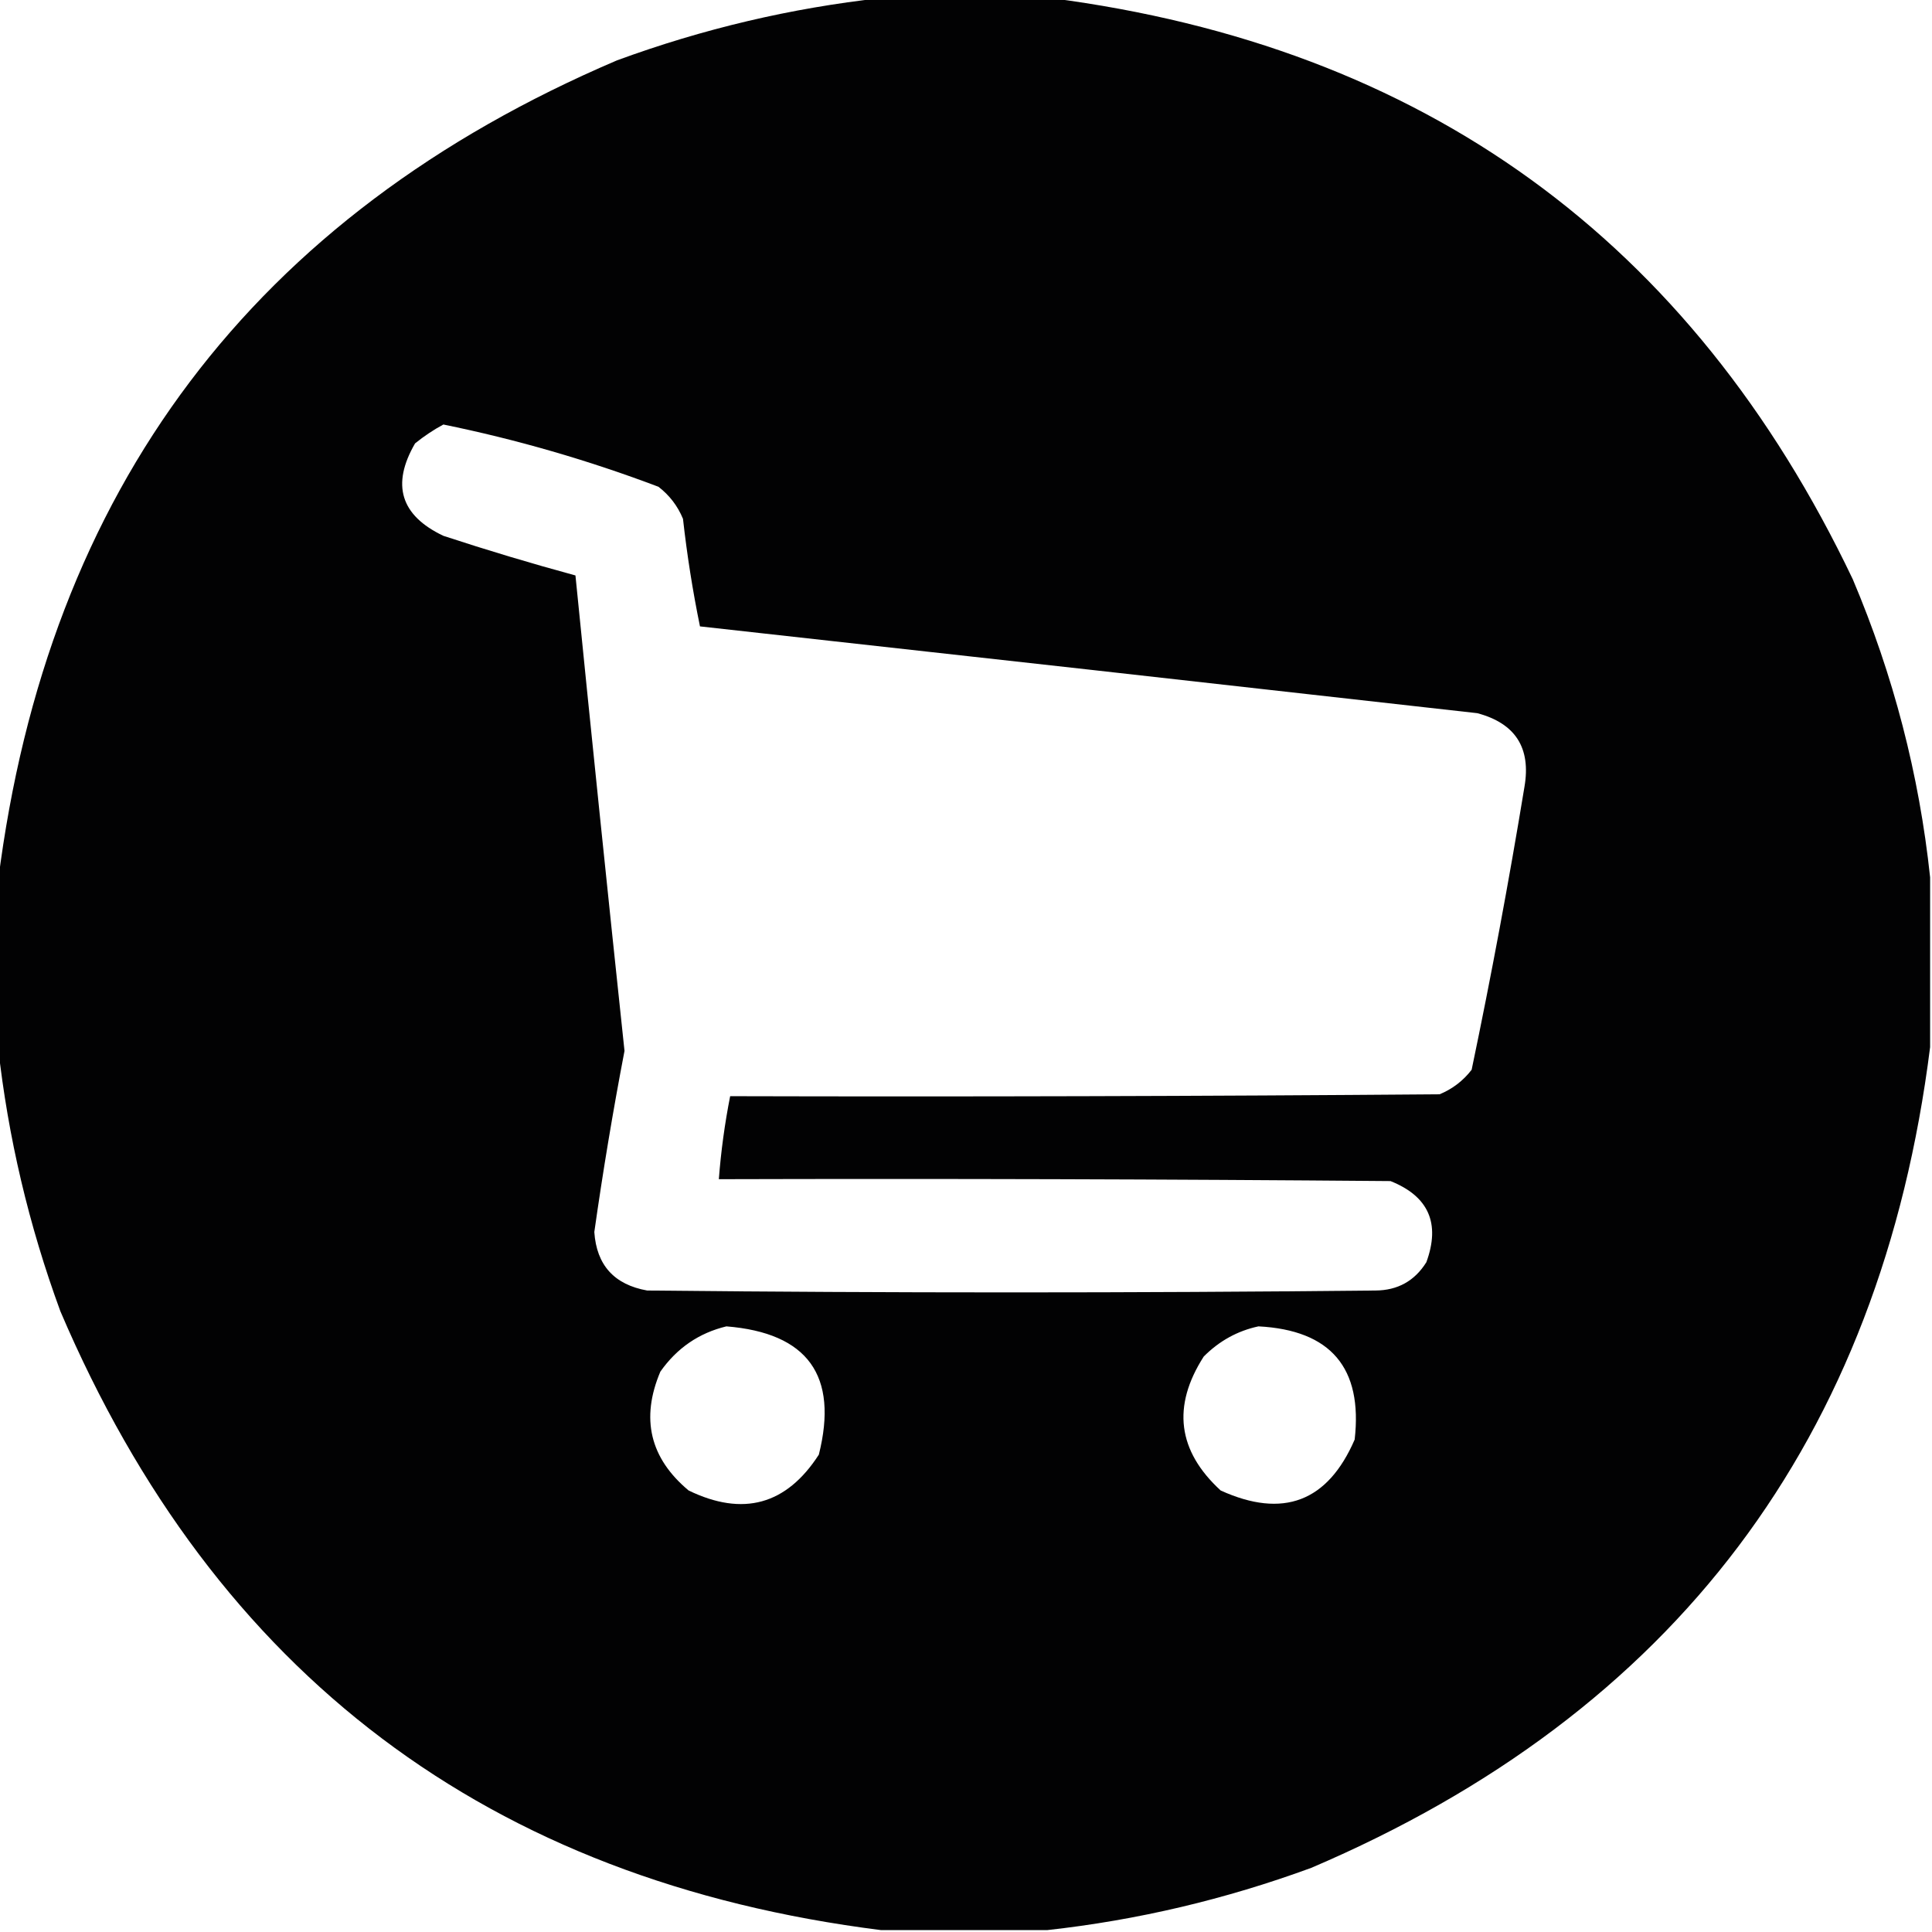 <?xml version="1.0" encoding="UTF-8"?>
<!DOCTYPE svg PUBLIC "-//W3C//DTD SVG 1.1//EN" "http://www.w3.org/Graphics/SVG/1.1/DTD/svg11.dtd">
<svg xmlns="http://www.w3.org/2000/svg" version="1.1" width="512px" height="512px" style="shape-rendering:geometricPrecision; text-rendering:geometricPrecision; image-rendering:optimizeQuality; fill-rule:evenodd; clip-rule:evenodd" xmlns:xlink="http://www.w3.org/1999/xlink">
<g><path style="opacity:0.989" fill="#000002" d="M 233.5,-0.5 C 248.5,-0.5 263.5,-0.5 278.5,-0.5C 377.338,12.323 448.172,63.657 491,153.5C 501.775,178.938 508.609,205.272 511.5,232.5C 511.5,247.5 511.5,262.5 511.5,277.5C 498.416,381.41 443.75,453.91 347.5,495C 324.709,503.366 301.376,508.866 277.5,511.5C 262.833,511.5 248.167,511.5 233.5,511.5C 129.59,498.416 57.09,443.75 16,347.5C 7.634,324.709 2.134,301.376 -0.5,277.5C -0.5,262.833 -0.5,248.167 -0.5,233.5C 12.584,129.59 67.25,57.09 163.5,16C 186.291,7.634 209.624,2.134 233.5,-0.5 Z M 117.5,112.5 C 136.899,116.464 155.899,121.964 174.5,129C 177.433,131.264 179.6,134.098 181,137.5C 182.076,147.126 183.576,156.626 185.5,166C 254.175,173.594 322.842,181.26 391.5,189C 401.597,191.692 405.763,198.192 404,208.5C 399.87,233.612 395.204,258.612 390,283.5C 387.736,286.433 384.902,288.6 381.5,290C 318.834,290.5 256.168,290.667 193.5,290.5C 192.066,297.772 191.066,305.105 190.5,312.5C 249.834,312.333 309.168,312.5 368.5,313C 378.596,317.031 381.763,324.197 378,334.5C 374.896,339.469 370.396,341.969 364.5,342C 300.167,342.667 235.833,342.667 171.5,342C 162.762,340.432 158.095,335.265 157.5,326.5C 159.778,310.442 162.445,294.442 165.5,278.5C 161.034,236.507 156.701,194.507 152.5,152.5C 140.768,149.312 129.102,145.812 117.5,142C 106.149,136.612 103.649,128.445 110,117.5C 112.426,115.548 114.926,113.881 117.5,112.5 Z M 192.5,351.5 C 214.083,353.241 222.25,364.575 217,385.5C 208.408,398.804 196.908,401.971 182.5,395C 172.241,386.439 169.741,375.939 175,363.5C 179.39,357.258 185.223,353.258 192.5,351.5 Z M 333.5,351.5 C 352.668,352.497 361.168,362.497 359,381.5C 351.858,397.995 340.024,402.495 323.5,395C 312.059,384.504 310.559,372.671 319,359.5C 323.119,355.361 327.952,352.694 333.5,351.5 Z"/></g>
</svg>
